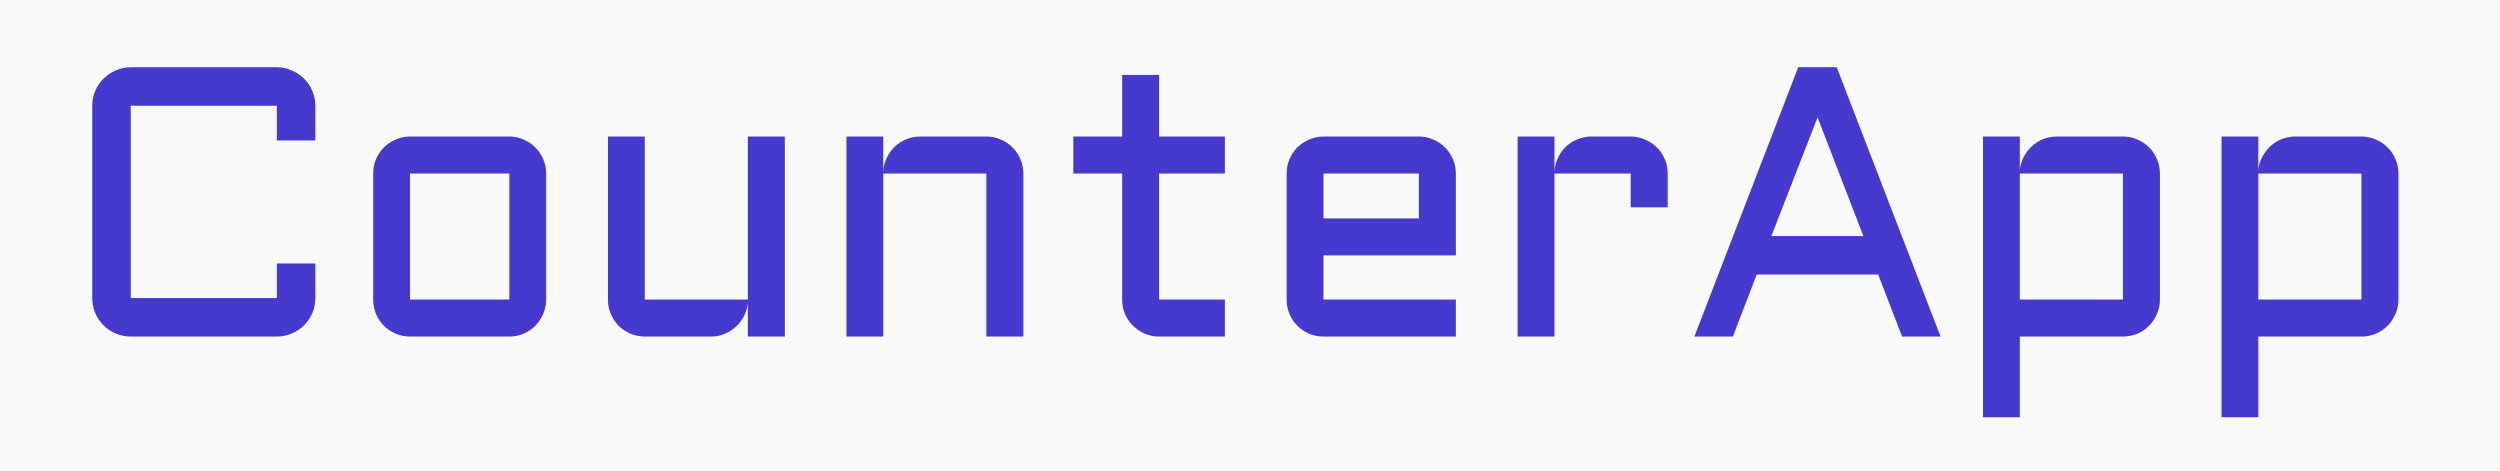 <svg width="260" height="49" viewBox="0 0 260 49" fill="none" xmlns="http://www.w3.org/2000/svg">
<g filter="url(#filter0_bii_412_47)">
<rect width="260" height="49" fill="#C4C4C4" fill-opacity="0.1"/>
</g>
<path d="M9.594 10.996C9.594 10.449 9.698 9.935 9.906 9.453C10.115 8.958 10.401 8.535 10.766 8.184C11.13 7.819 11.553 7.533 12.035 7.324C12.53 7.103 13.051 6.992 13.598 6.992H28.793C29.34 6.992 29.854 7.103 30.336 7.324C30.831 7.533 31.26 7.819 31.625 8.184C31.99 8.535 32.276 8.958 32.484 9.453C32.693 9.935 32.797 10.449 32.797 10.996V14.609H28.793V10.996H13.598V30.996H28.793V27.402H32.797V30.996C32.797 31.543 32.693 32.064 32.484 32.559C32.276 33.04 31.99 33.464 31.625 33.828C31.26 34.193 30.831 34.479 30.336 34.688C29.854 34.896 29.34 35 28.793 35H13.598C13.051 35 12.53 34.896 12.035 34.688C11.553 34.479 11.13 34.193 10.766 33.828C10.401 33.464 10.115 33.04 9.906 32.559C9.698 32.064 9.594 31.543 9.594 30.996V10.996ZM56.801 31.152C56.801 31.686 56.697 32.188 56.488 32.656C56.293 33.125 56.02 33.535 55.668 33.887C55.329 34.225 54.926 34.499 54.457 34.707C54.001 34.902 53.507 35 52.973 35H42.641C42.12 35 41.625 34.902 41.156 34.707C40.688 34.499 40.277 34.225 39.926 33.887C39.587 33.535 39.314 33.125 39.105 32.656C38.91 32.188 38.812 31.686 38.812 31.152V18.047C38.812 17.513 38.91 17.012 39.105 16.543C39.314 16.074 39.587 15.671 39.926 15.332C40.277 14.98 40.688 14.707 41.156 14.512C41.625 14.303 42.12 14.199 42.641 14.199H52.973C53.507 14.199 54.001 14.303 54.457 14.512C54.926 14.707 55.329 14.98 55.668 15.332C56.02 15.671 56.293 16.074 56.488 16.543C56.697 17.012 56.801 17.513 56.801 18.047V31.152ZM42.641 18.047V31.152H52.973V18.047H42.641ZM63.227 14.199H67.055V31.152H77.777V14.199H81.625V35H77.777V31.484C77.738 31.966 77.608 32.422 77.387 32.852C77.165 33.281 76.879 33.659 76.527 33.984C76.189 34.297 75.798 34.544 75.356 34.727C74.913 34.909 74.444 35 73.949 35H67.055C66.534 35 66.039 34.902 65.57 34.707C65.102 34.499 64.691 34.225 64.34 33.887C64.001 33.535 63.728 33.125 63.52 32.656C63.324 32.188 63.227 31.686 63.227 31.152V14.199ZM106.43 35H102.582V18.047H91.859V35H88.031V14.199H91.859V17.871C91.885 17.363 92.003 16.888 92.211 16.445C92.419 15.99 92.693 15.599 93.031 15.273C93.383 14.935 93.787 14.675 94.242 14.492C94.698 14.297 95.186 14.199 95.707 14.199H102.582C103.116 14.199 103.617 14.303 104.086 14.512C104.555 14.707 104.958 14.98 105.297 15.332C105.648 15.671 105.922 16.074 106.117 16.543C106.326 17.012 106.43 17.513 106.43 18.047V35ZM111.625 14.199H116.703V7.793H120.551V14.199H127.387V18.047H120.551V31.152H127.387V35H120.551C120.03 35 119.535 34.902 119.066 34.707C118.598 34.499 118.188 34.225 117.836 33.887C117.484 33.535 117.204 33.125 116.996 32.656C116.801 32.188 116.703 31.686 116.703 31.152V18.047H111.625V14.199ZM151.41 26.562H137.641V31.152H151.41V35H137.641C137.12 35 136.625 34.902 136.156 34.707C135.688 34.499 135.277 34.225 134.926 33.887C134.587 33.535 134.314 33.125 134.105 32.656C133.91 32.188 133.812 31.686 133.812 31.152V18.047C133.812 17.513 133.91 17.012 134.105 16.543C134.314 16.074 134.587 15.671 134.926 15.332C135.277 14.98 135.688 14.707 136.156 14.512C136.625 14.303 137.12 14.199 137.641 14.199H147.562C148.096 14.199 148.598 14.303 149.066 14.512C149.535 14.707 149.939 14.98 150.277 15.332C150.629 15.671 150.902 16.074 151.098 16.543C151.306 17.012 151.41 17.513 151.41 18.047V26.562ZM137.641 18.047V22.715H147.562V18.047H137.641ZM161.664 18.047V35H157.836V14.199H161.664V17.871C161.69 17.363 161.807 16.888 162.016 16.445C162.224 15.99 162.497 15.599 162.836 15.273C163.188 14.935 163.591 14.675 164.047 14.492C164.503 14.297 164.991 14.199 165.512 14.199H169.594C170.128 14.199 170.622 14.303 171.078 14.512C171.547 14.707 171.957 14.98 172.309 15.332C172.66 15.671 172.934 16.074 173.129 16.543C173.337 17.012 173.441 17.513 173.441 18.047V21.562H169.594V18.047H161.664ZM191.02 6.992L201.82 35H197.816L195.336 28.555H182.699L180.219 35H176.215L187.016 6.992H191.02ZM184.223 24.551H193.793L189.027 12.207L184.223 24.551ZM224.633 31.152C224.633 31.686 224.529 32.188 224.32 32.656C224.125 33.125 223.852 33.535 223.5 33.887C223.161 34.225 222.758 34.499 222.289 34.707C221.82 34.902 221.319 35 220.785 35H210.062V43.398H206.234V14.199H210.062V17.715C210.102 17.22 210.232 16.764 210.453 16.348C210.674 15.918 210.954 15.547 211.293 15.234C211.632 14.909 212.022 14.655 212.465 14.473C212.921 14.29 213.402 14.199 213.91 14.199H220.785C221.319 14.199 221.82 14.303 222.289 14.512C222.758 14.707 223.161 14.98 223.5 15.332C223.852 15.671 224.125 16.074 224.32 16.543C224.529 17.012 224.633 17.513 224.633 18.047V31.152ZM220.785 31.152V18.047H210.062V31.152H220.785ZM249.438 31.152C249.438 31.686 249.333 32.188 249.125 32.656C248.93 33.125 248.656 33.535 248.305 33.887C247.966 34.225 247.562 34.499 247.094 34.707C246.625 34.902 246.124 35 245.59 35H234.867V43.398H231.039V14.199H234.867V17.715C234.906 17.22 235.036 16.764 235.258 16.348C235.479 15.918 235.759 15.547 236.098 15.234C236.436 14.909 236.827 14.655 237.27 14.473C237.725 14.29 238.207 14.199 238.715 14.199H245.59C246.124 14.199 246.625 14.303 247.094 14.512C247.562 14.707 247.966 14.98 248.305 15.332C248.656 15.671 248.93 16.074 249.125 16.543C249.333 17.012 249.438 17.513 249.438 18.047V31.152ZM245.59 31.152V18.047H234.867V31.152H245.59Z" fill="#4639CD"/>
<defs>
<filter id="filter0_bii_412_47" x="-19.667" y="-19.667" width="299.333" height="88.333" filterUnits="userSpaceOnUse" color-interpolation-filters="sRGB">
<feFlood flood-opacity="0" result="BackgroundImageFix"/>
<feGaussianBlur in="BackgroundImage" stdDeviation="9.833"/>
<feComposite in2="SourceAlpha" operator="in" result="effect1_backgroundBlur_412_47"/>
<feBlend mode="normal" in="SourceGraphic" in2="effect1_backgroundBlur_412_47" result="shape"/>
<feColorMatrix in="SourceAlpha" type="matrix" values="0 0 0 0 0 0 0 0 0 0 0 0 0 0 0 0 0 0 127 0" result="hardAlpha"/>
<feOffset dx="-9.833" dy="9.833"/>
<feGaussianBlur stdDeviation="4.917"/>
<feComposite in2="hardAlpha" operator="arithmetic" k2="-1" k3="1"/>
<feColorMatrix type="matrix" values="0 0 0 0 1 0 0 0 0 1 0 0 0 0 1 0 0 0 0.1 0"/>
<feBlend mode="normal" in2="shape" result="effect2_innerShadow_412_47"/>
<feColorMatrix in="SourceAlpha" type="matrix" values="0 0 0 0 0 0 0 0 0 0 0 0 0 0 0 0 0 0 127 0" result="hardAlpha"/>
<feOffset dx="9.833" dy="-9.833"/>
<feGaussianBlur stdDeviation="4.917"/>
<feComposite in2="hardAlpha" operator="arithmetic" k2="-1" k3="1"/>
<feColorMatrix type="matrix" values="0 0 0 0 0.584 0 0 0 0 0.584 0 0 0 0 0.584 0 0 0 0.1 0"/>
<feBlend mode="normal" in2="effect2_innerShadow_412_47" result="effect3_innerShadow_412_47"/>
</filter>
</defs>
</svg>
